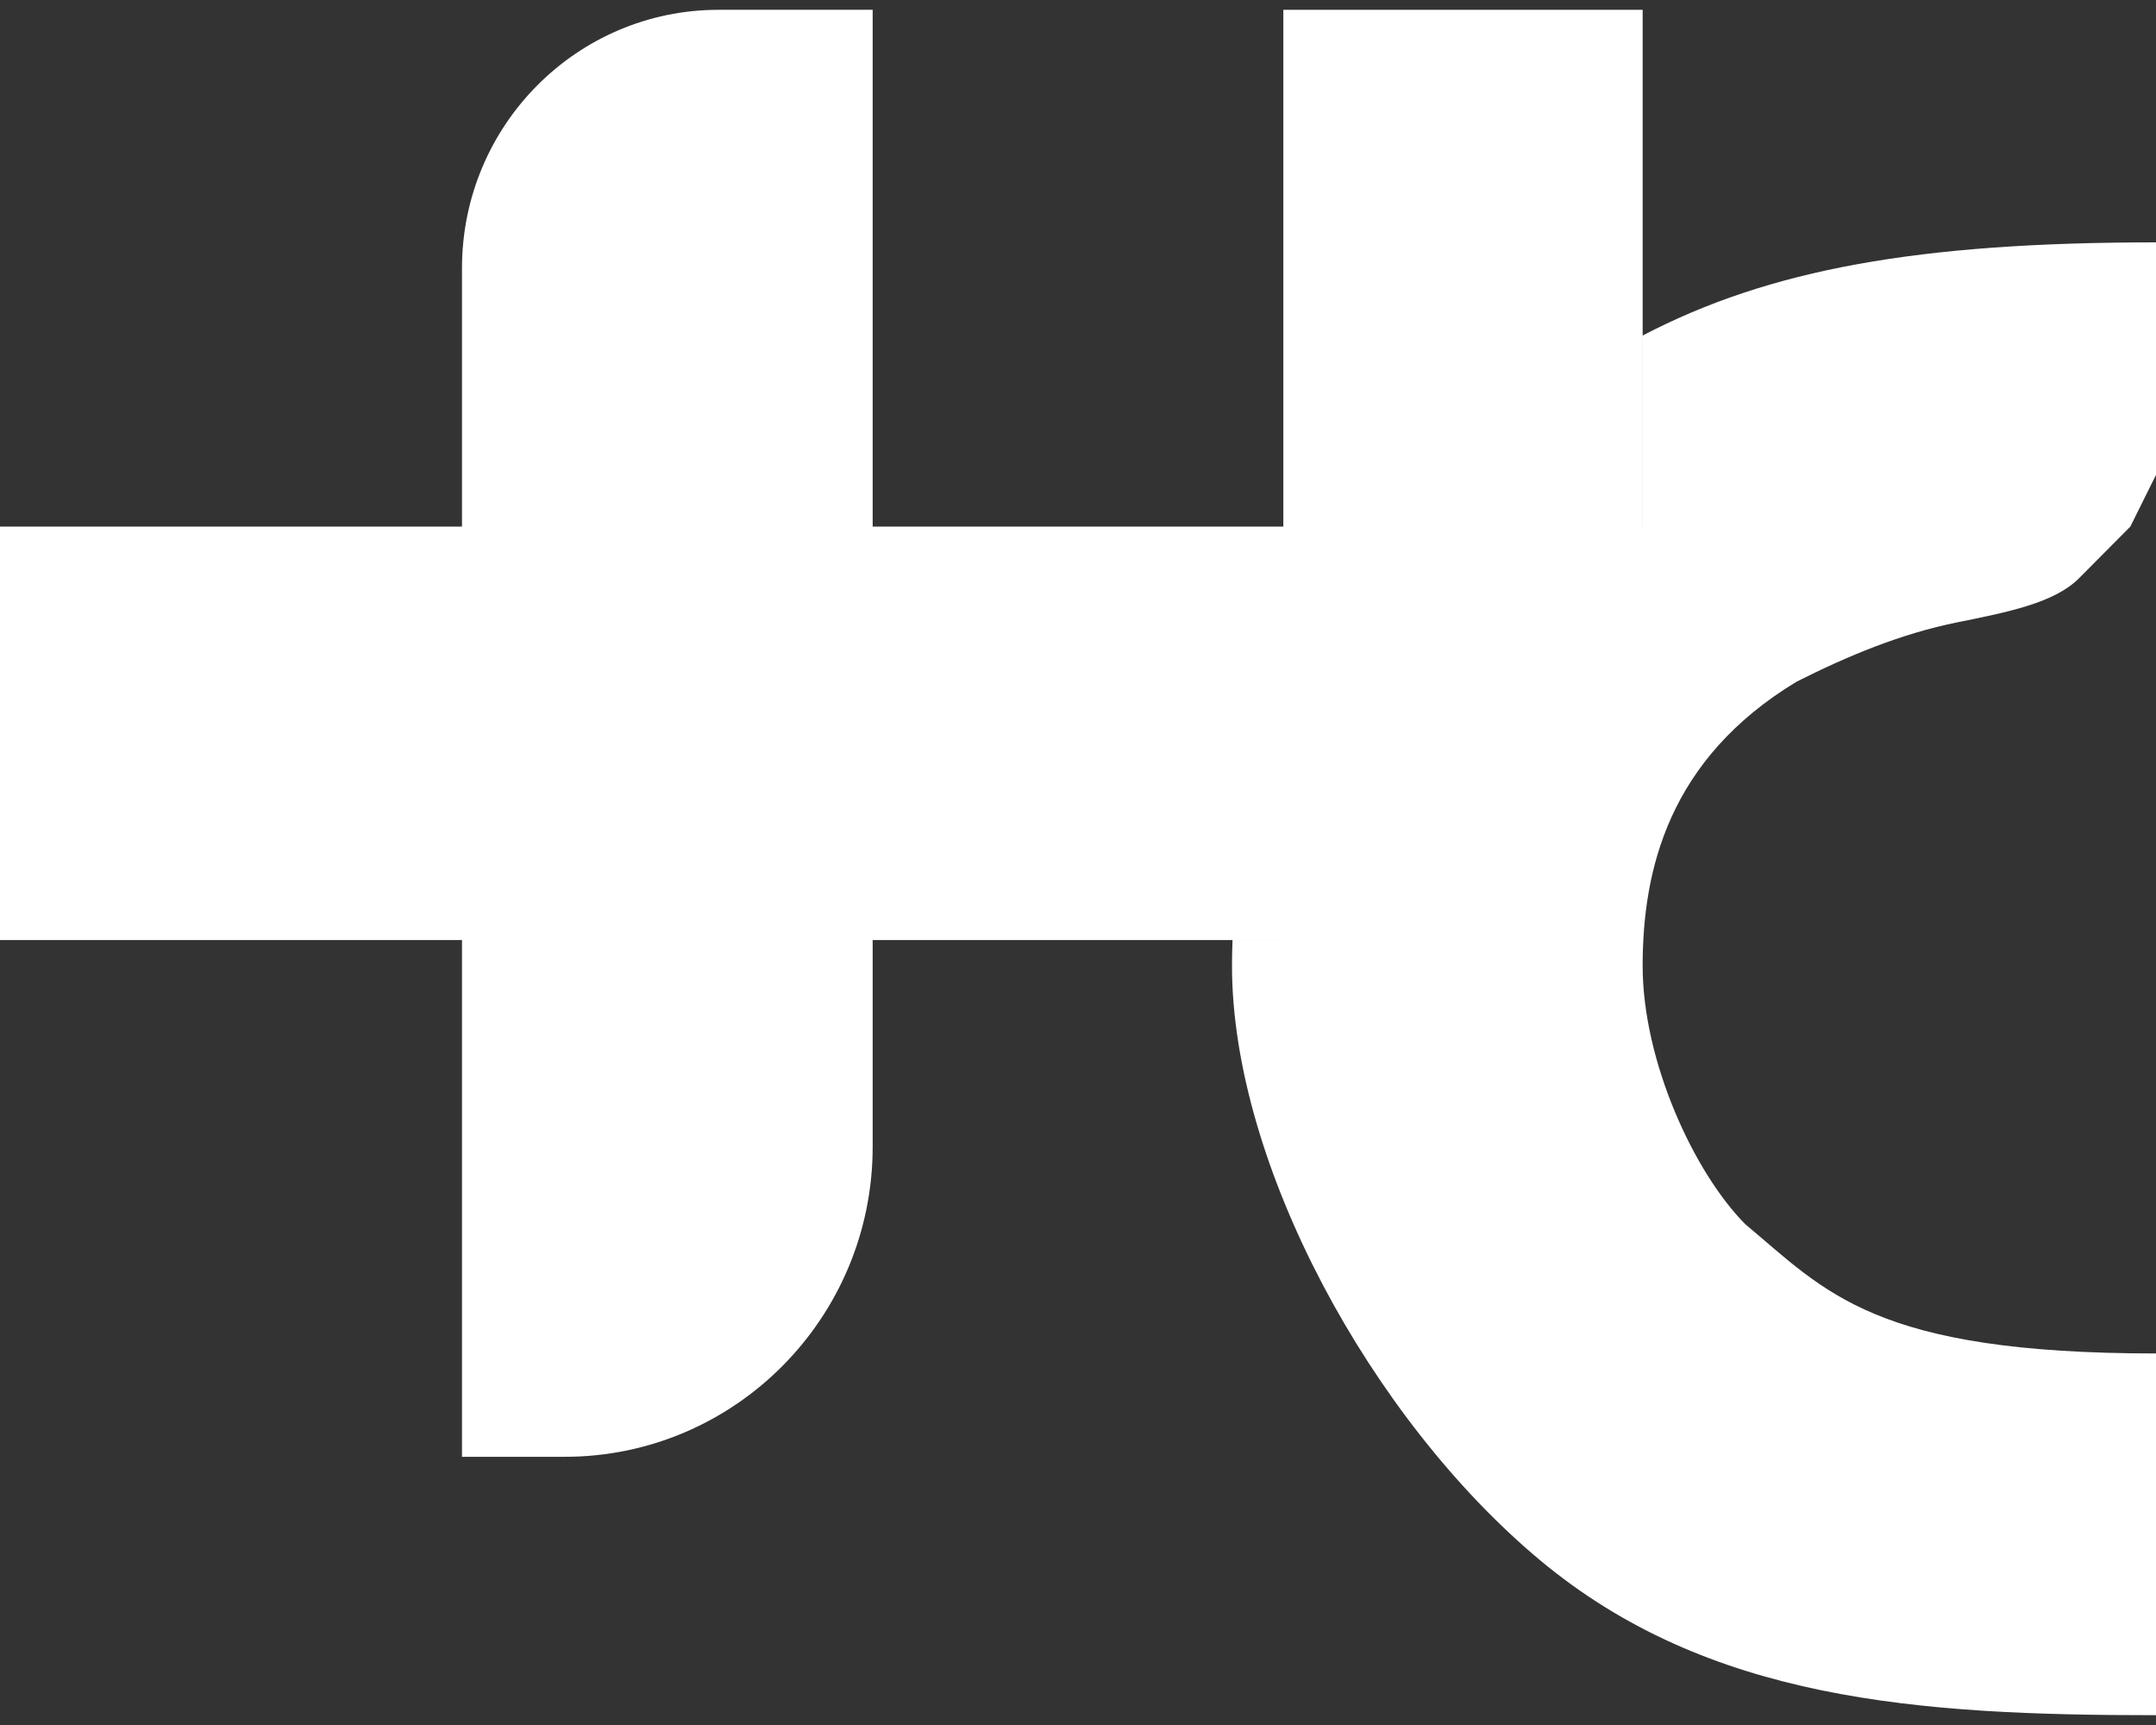 <svg width="110" height="88" viewBox="0 0 110 88" fill="none" xmlns="http://www.w3.org/2000/svg">
<rect x="0" y="0" width="110" height="88" fill="#333333" stroke="none"/>
<path d="M23.571 13.682C23.571 6.402 29.434 0.5 36.667 0.5H44.524V58.5C44.524 67.236 37.488 74.318 28.809 74.318H23.571V13.682Z" fill="white"/>
<path d="M0 26.864H83.809V47.955H65.476H62.884H0V26.864Z" fill="white"/>
<path d="M65.476 0.5H83.809V17.116V26.864V47.955H65.476V0.5Z" fill="white"/>
<path d="M76.281 22.242C78.757 20.177 81.191 18.483 83.809 17.116V26.864V47.955H65.476H62.884C63.284 38.295 68.059 29.1 76.281 22.242Z" fill="white"/>
<path d="M83.809 47.955V26.864V17.116C90.282 13.737 97.879 12.364 110 12.364V21.591V24.227L108.69 26.864L107.381 28.182L106.071 29.5C104.832 30.748 102.462 31.225 99.873 31.746C96.992 32.326 94.286 33.455 91.667 34.773C85.119 38.727 83.809 44.407 83.809 49.273C83.809 54.139 86.429 59.818 89.048 62.455C93.173 65.895 95.595 69.046 110 69.046V87.5C97.844 87.5 87.167 86.76 78.571 79.591C69.976 72.422 62.857 59.411 62.857 49.273C62.857 48.833 62.866 48.393 62.884 47.955H65.476H83.809Z" fill="white"/>
</svg>
